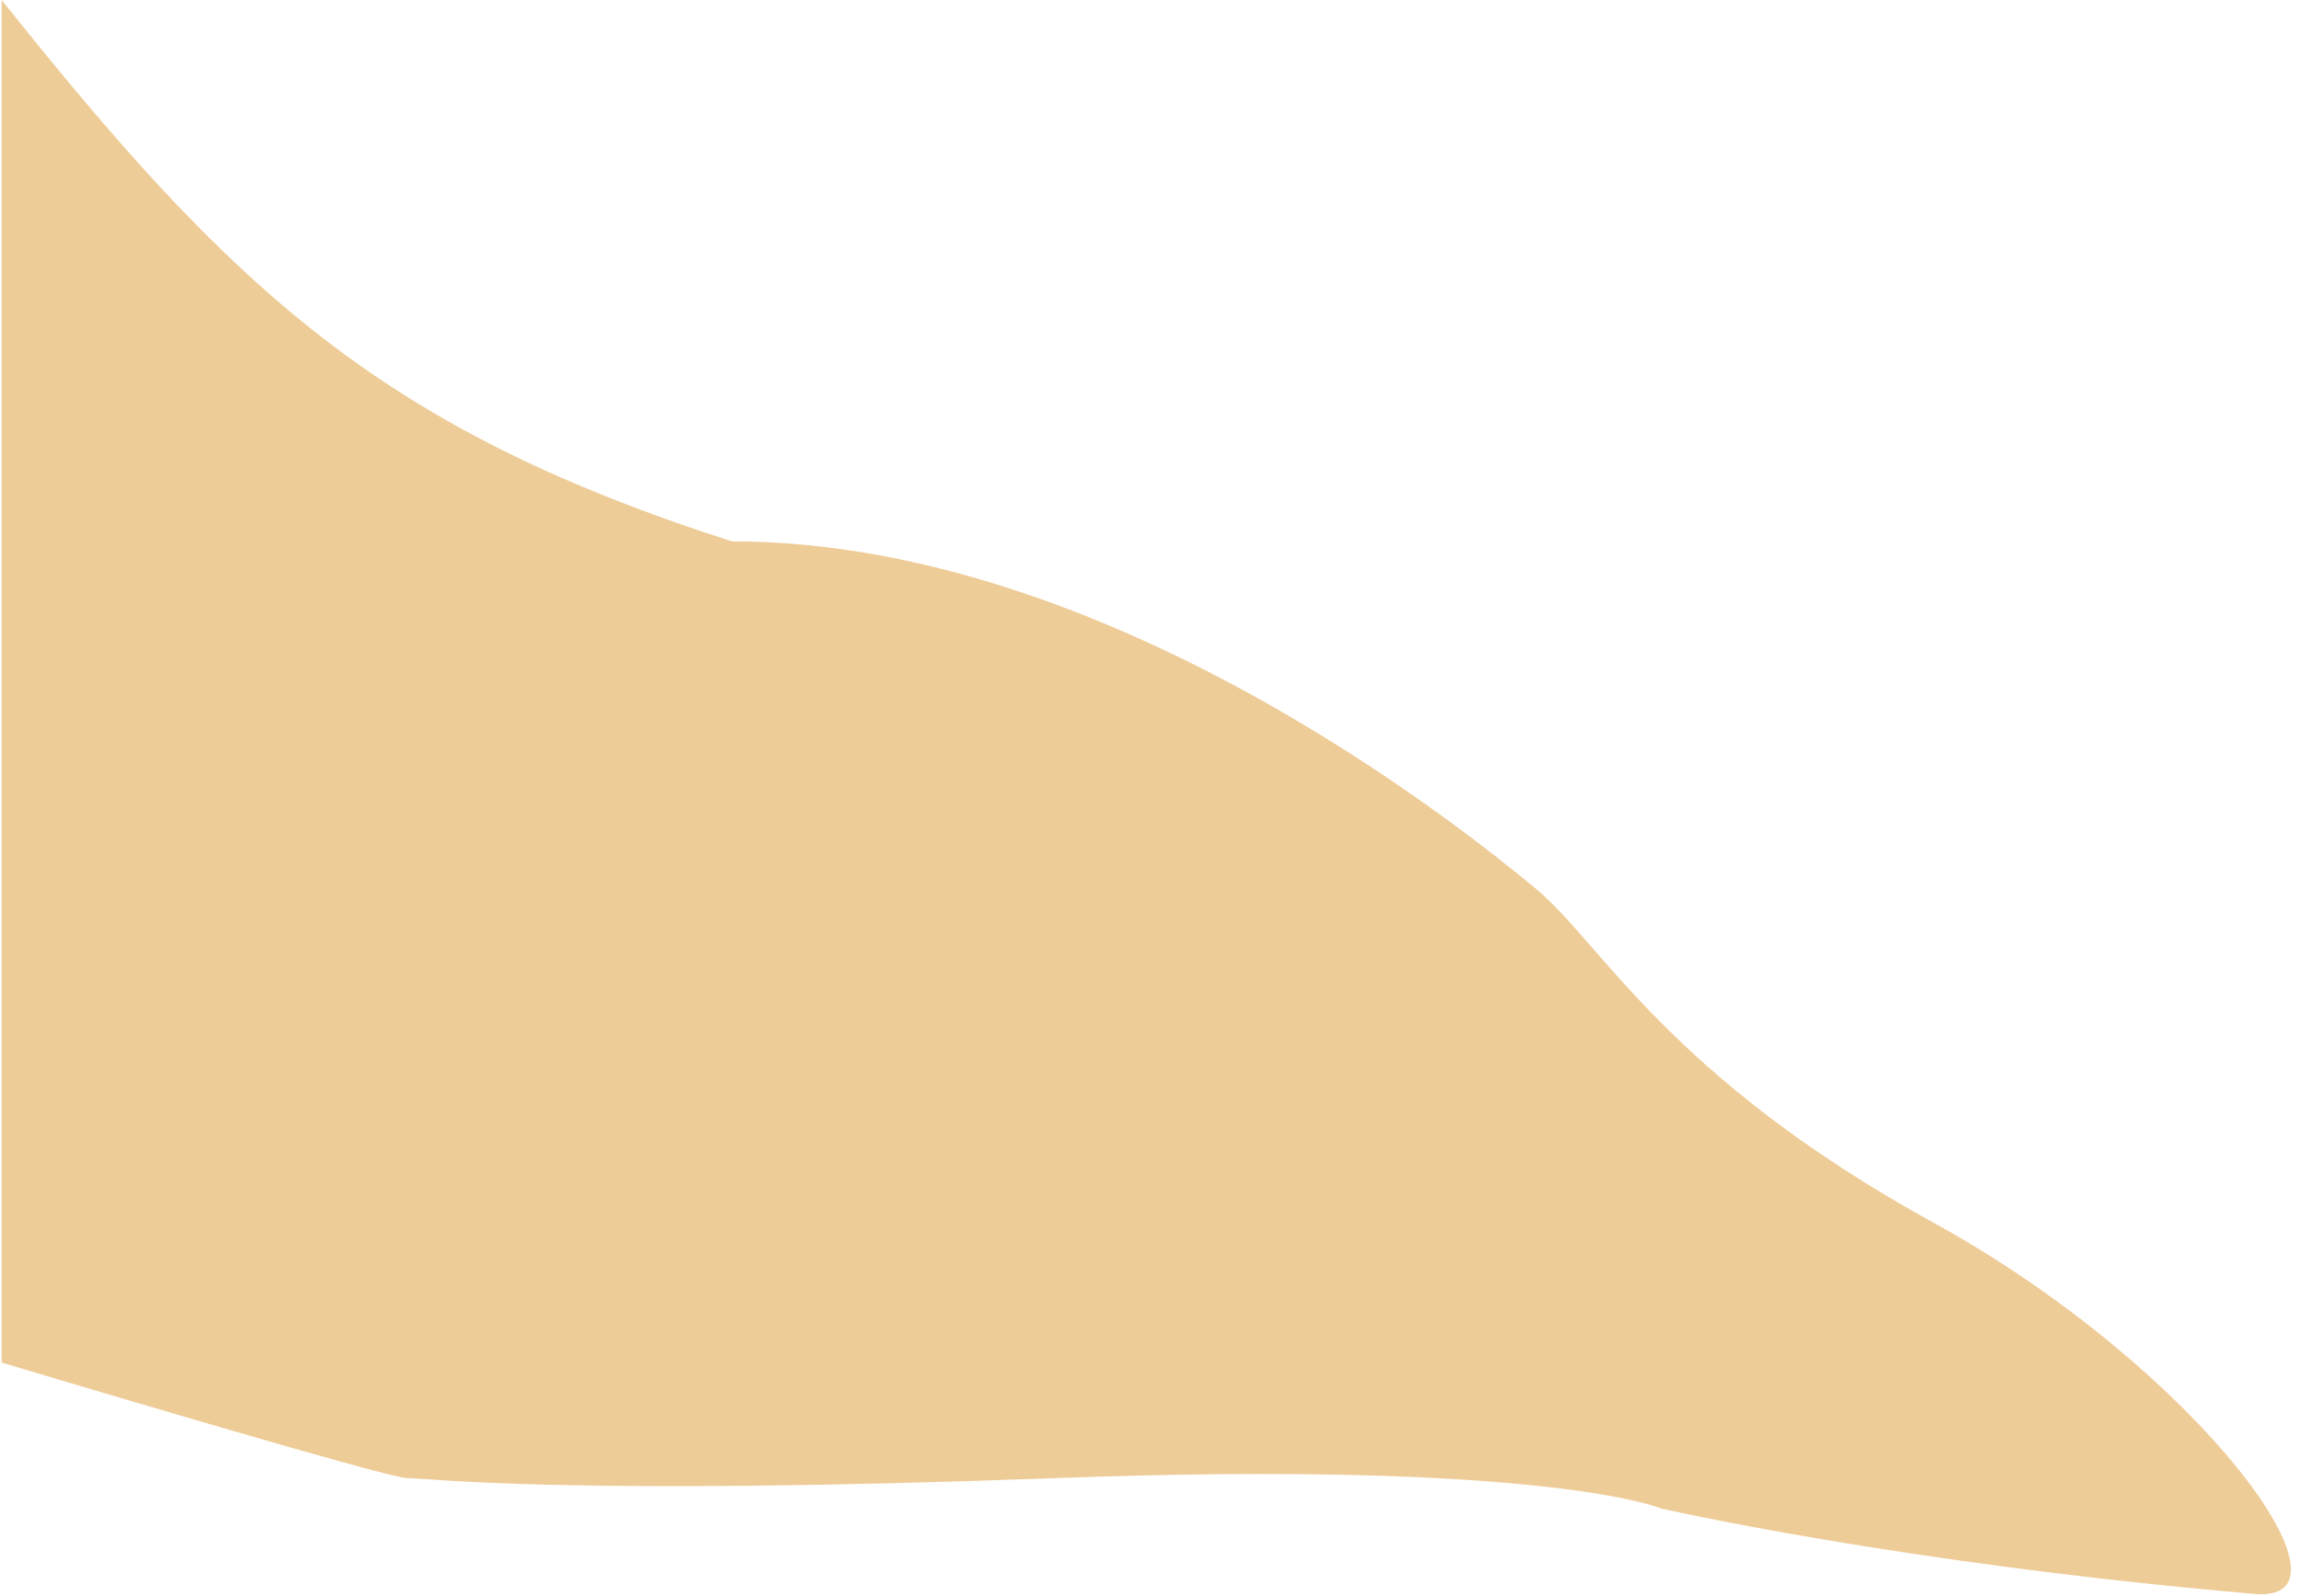 <svg width="229" height="159" viewBox="0 0 229 159" fill="none" xmlns="http://www.w3.org/2000/svg">
<path d="M0.165 38.788C0.165 38.788 0.166 106.667 0.165 135.758C0.165 135.758 38.519 147.267 40.502 147.267C42.484 147.267 56.372 149.079 105.303 147.267C154.234 145.455 165.475 150.303 165.475 150.303C165.475 150.303 189.28 155.758 224.326 158.788C236.304 160.154 219.036 136.364 192.586 121.818C166.137 107.273 159.524 93.939 152.912 88.485C146.299 83.03 110.592 53.939 72.902 53.939C37.871 42.686 23.258 28.933 0.165 0V38.788Z" fill="#EECC98"/>
</svg>

